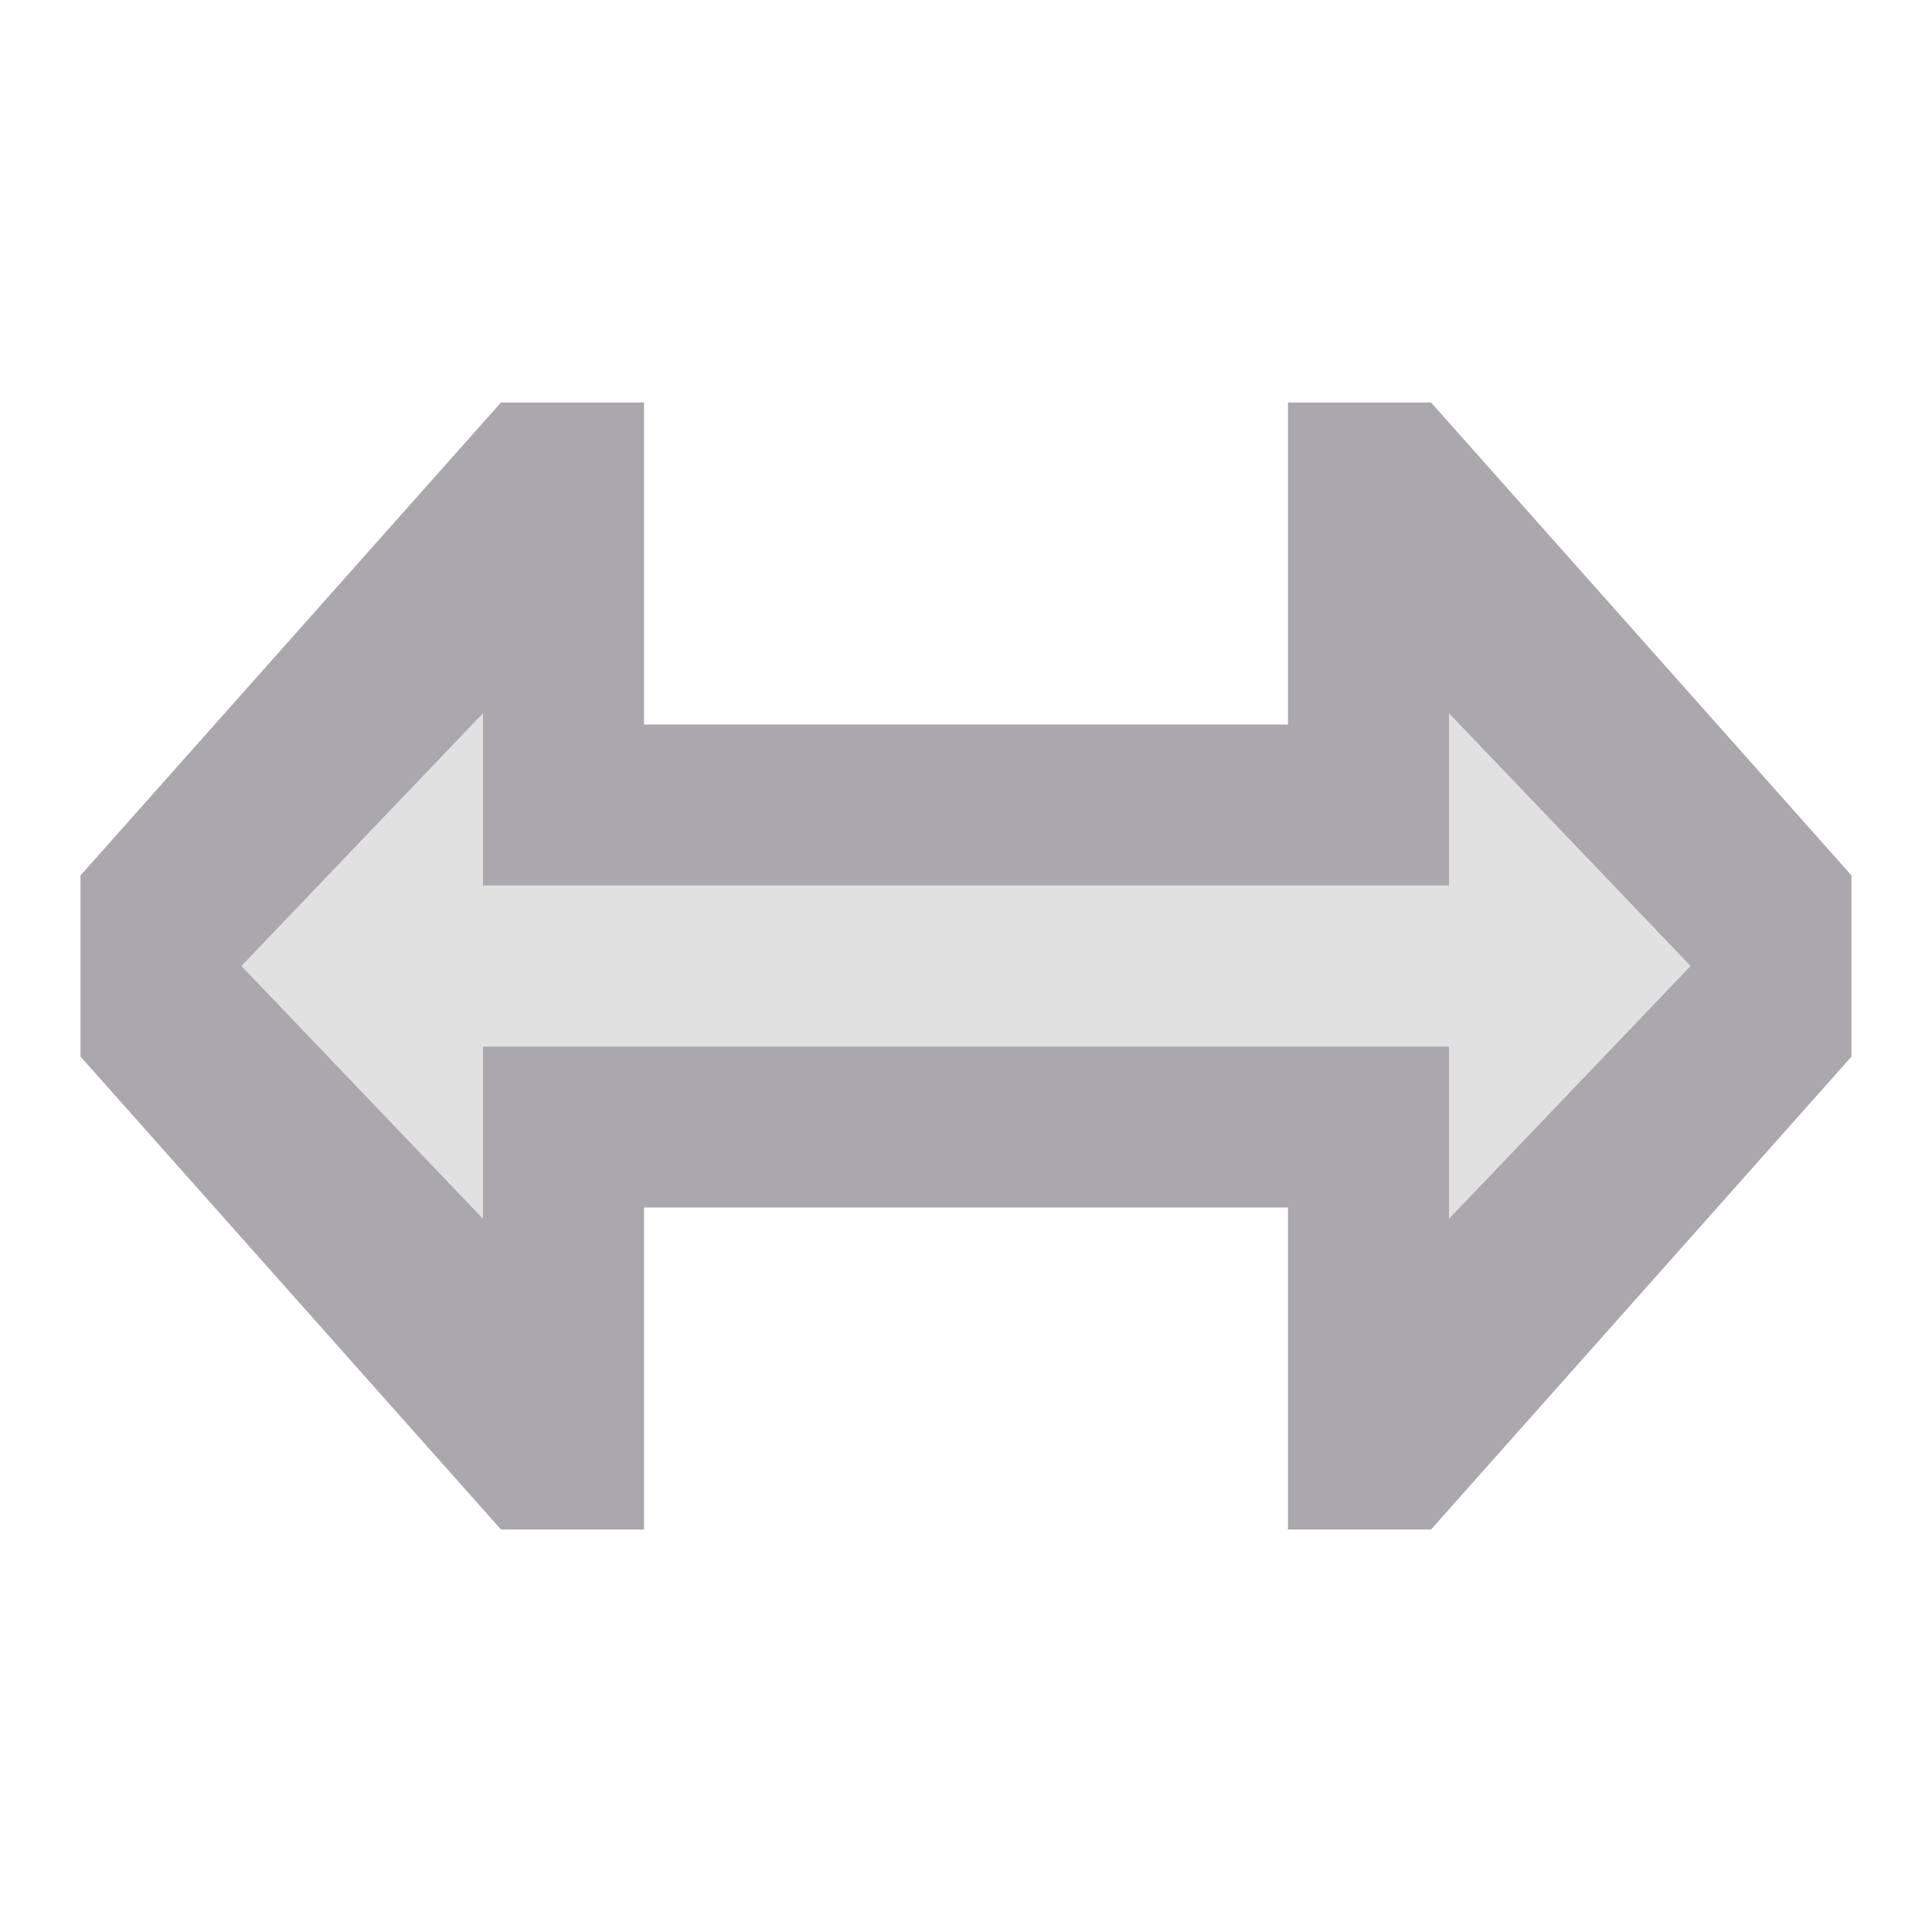 <svg viewBox="0 0 24 24" xmlns="http://www.w3.org/2000/svg"><g fill="#aaa8ac"><path d="m6.223 5-5.223 5.875v2.25l5.223 5.875h1.777v-4h8v4h1.777l5.223-5.875v-2.25l-5.223-5.875h-1.777v4h-8v-4zm-.223 3.861v2.139h12v-2.139l3 3.139-3 3.139v-2.139h-12v2.139l-3-3.139z"/><path d="m6 8.861-3 3.139 3 3.139v-2.139h12v2.139l3-3.139-3-3.139v2.139h-12z" opacity=".35"/></g></svg>